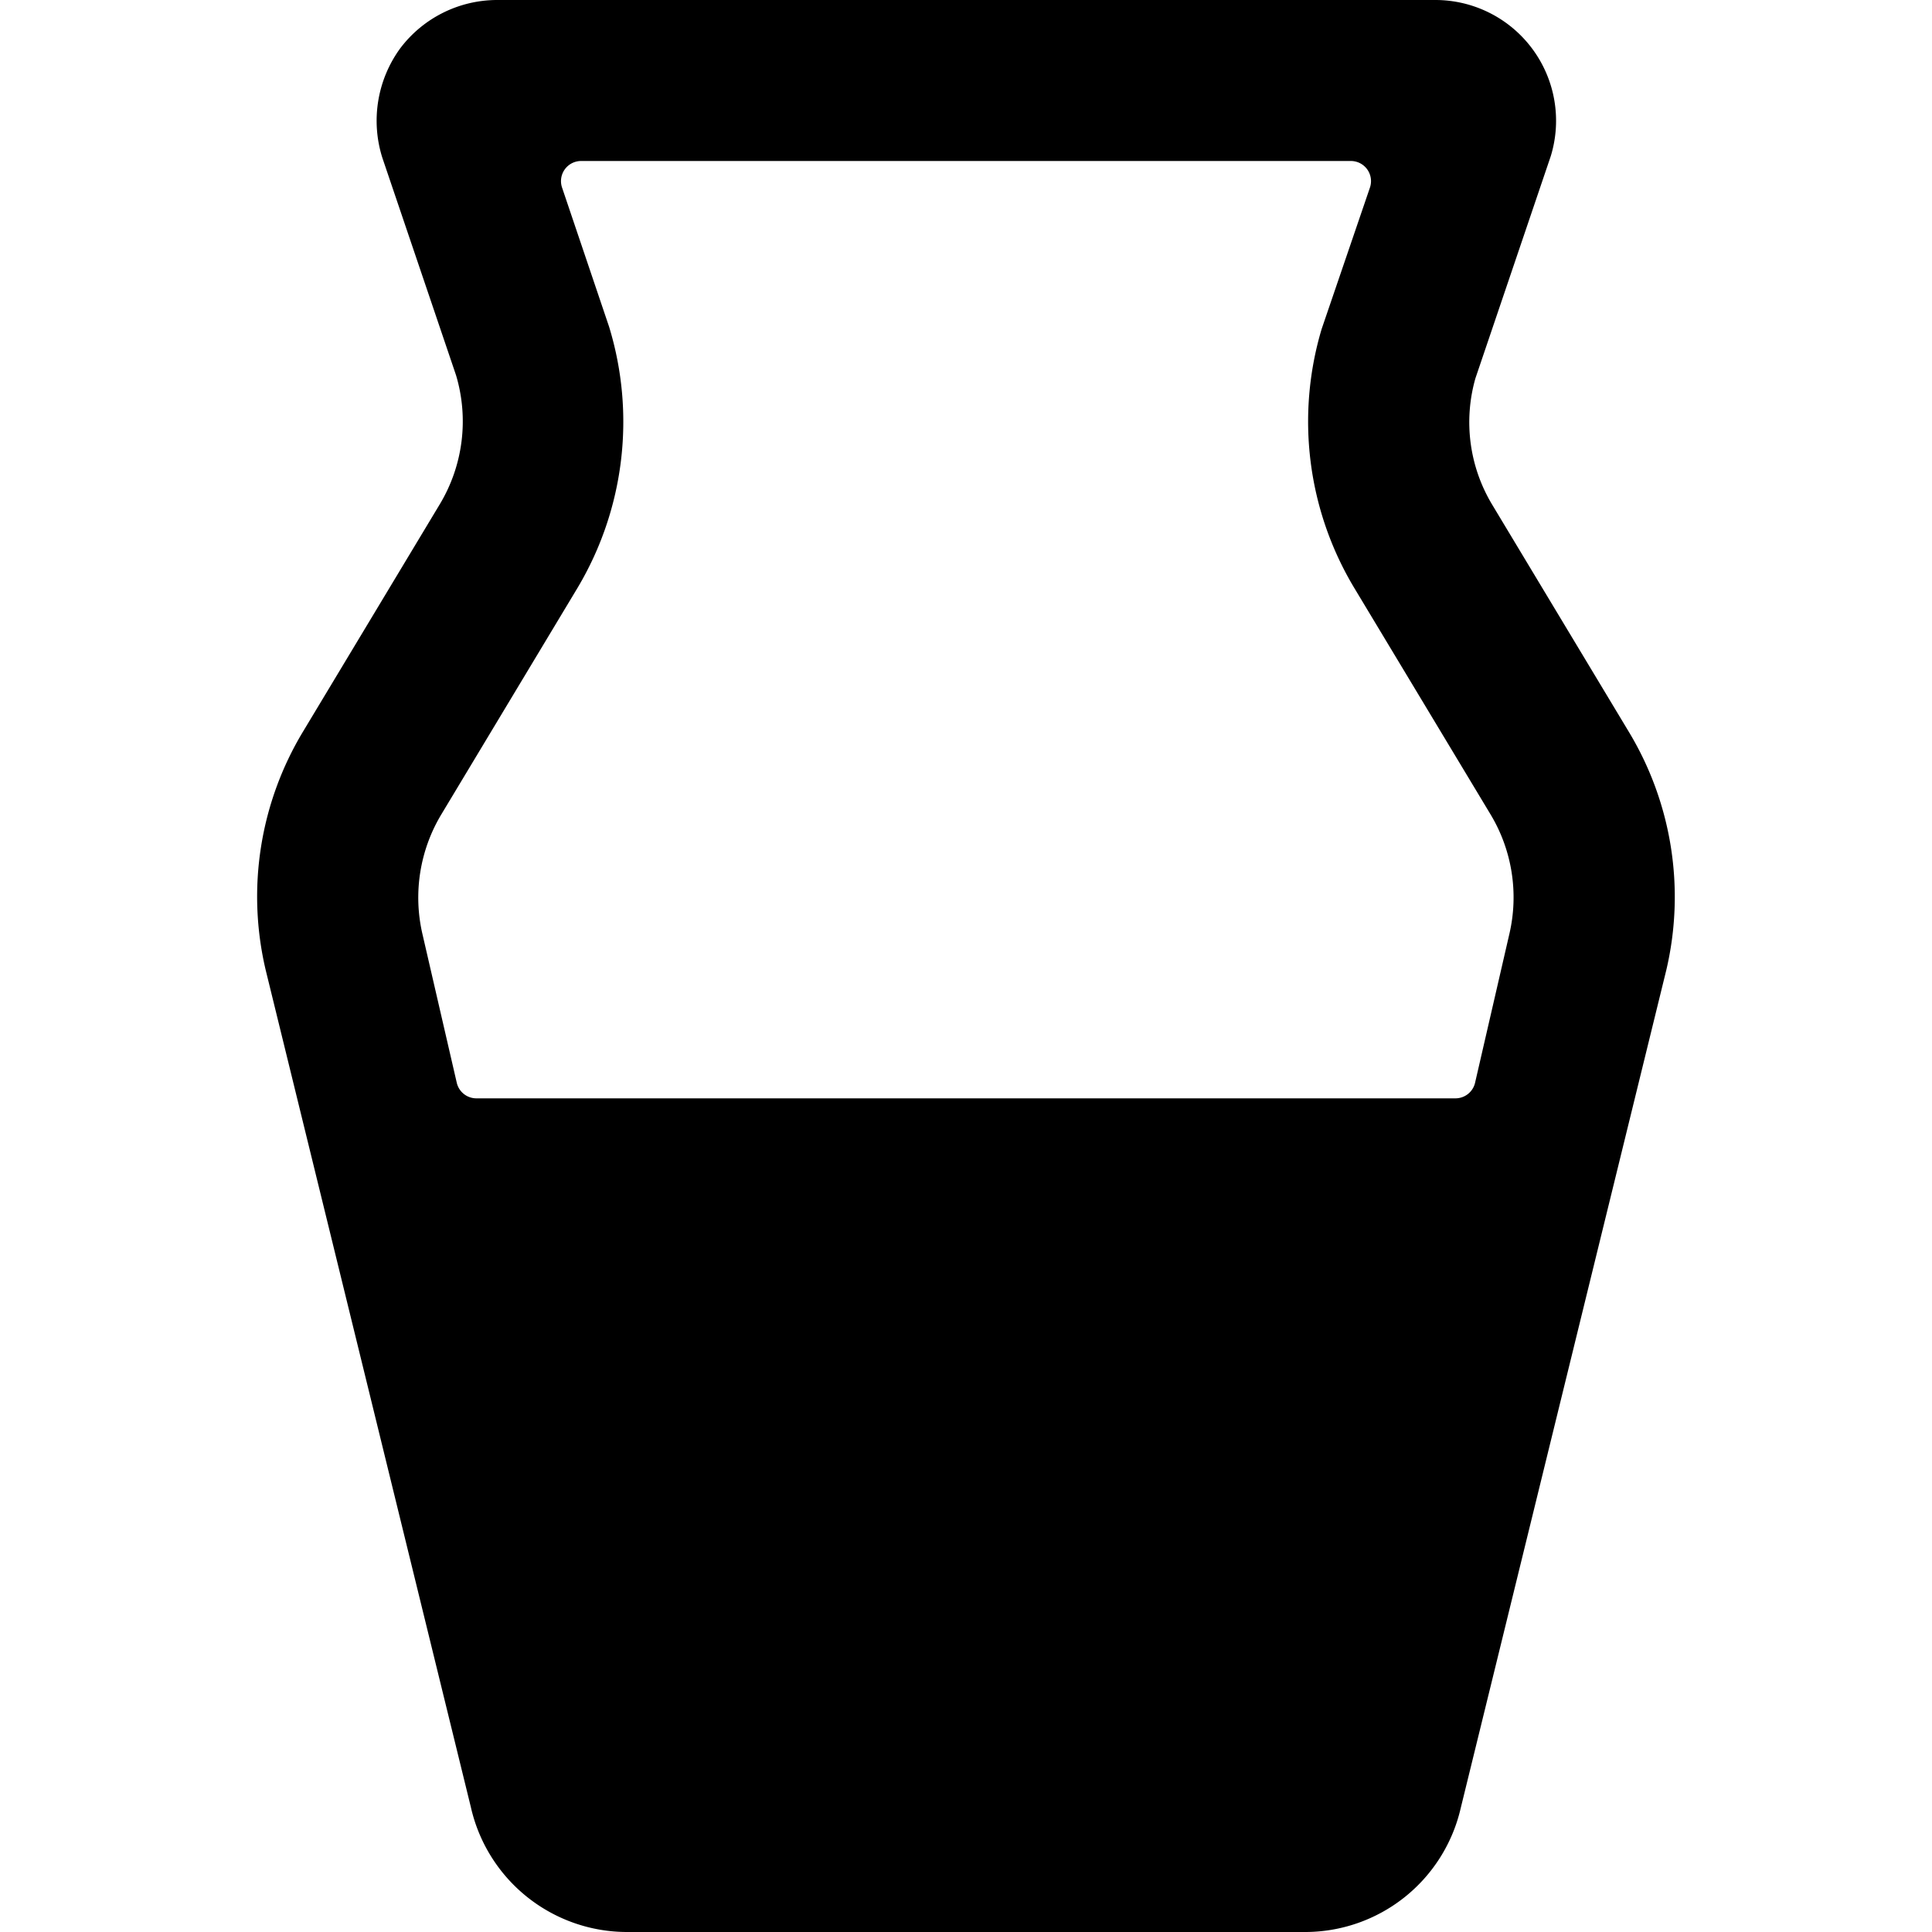<svg id="Bold" xmlns="http://www.w3.org/2000/svg" viewBox="0 0 24 24"><title>water-pitcher-3</title><path d="M20.234,9.091l-1.7-2.826h0A1.987,1.987,0,0,1,18.328,4.7l.937-2.763A1.5,1.5,0,0,0,17.828,0H6.172a1.51,1.51,0,0,0-1.2.6,1.527,1.527,0,0,0-.222,1.361l.915,2.7a2,2,0,0,1-.2,1.6l-1.7,2.826A3.97,3.97,0,0,0,3.3,12.048l2.549,10.4A1.99,1.99,0,0,0,7.8,24H16.2a1.984,1.984,0,0,0,1.945-1.537L20.7,12.048A3.97,3.97,0,0,0,20.234,9.091ZM5.481,10.119,7.176,7.3a4.03,4.03,0,0,0,.39-3.242L6.982,2.33A.25.25,0,0,1,7.219,2h9.562a.25.25,0,0,1,.237.33l-.6,1.757a4.014,4.014,0,0,0,.4,3.208l1.7,2.825a2,2,0,0,1,.233,1.477l-.427,1.853a.25.25,0,0,1-.244.194H5.918a.25.25,0,0,1-.244-.194L5.247,11.6A2.007,2.007,0,0,1,5.481,10.119Z"/></svg>